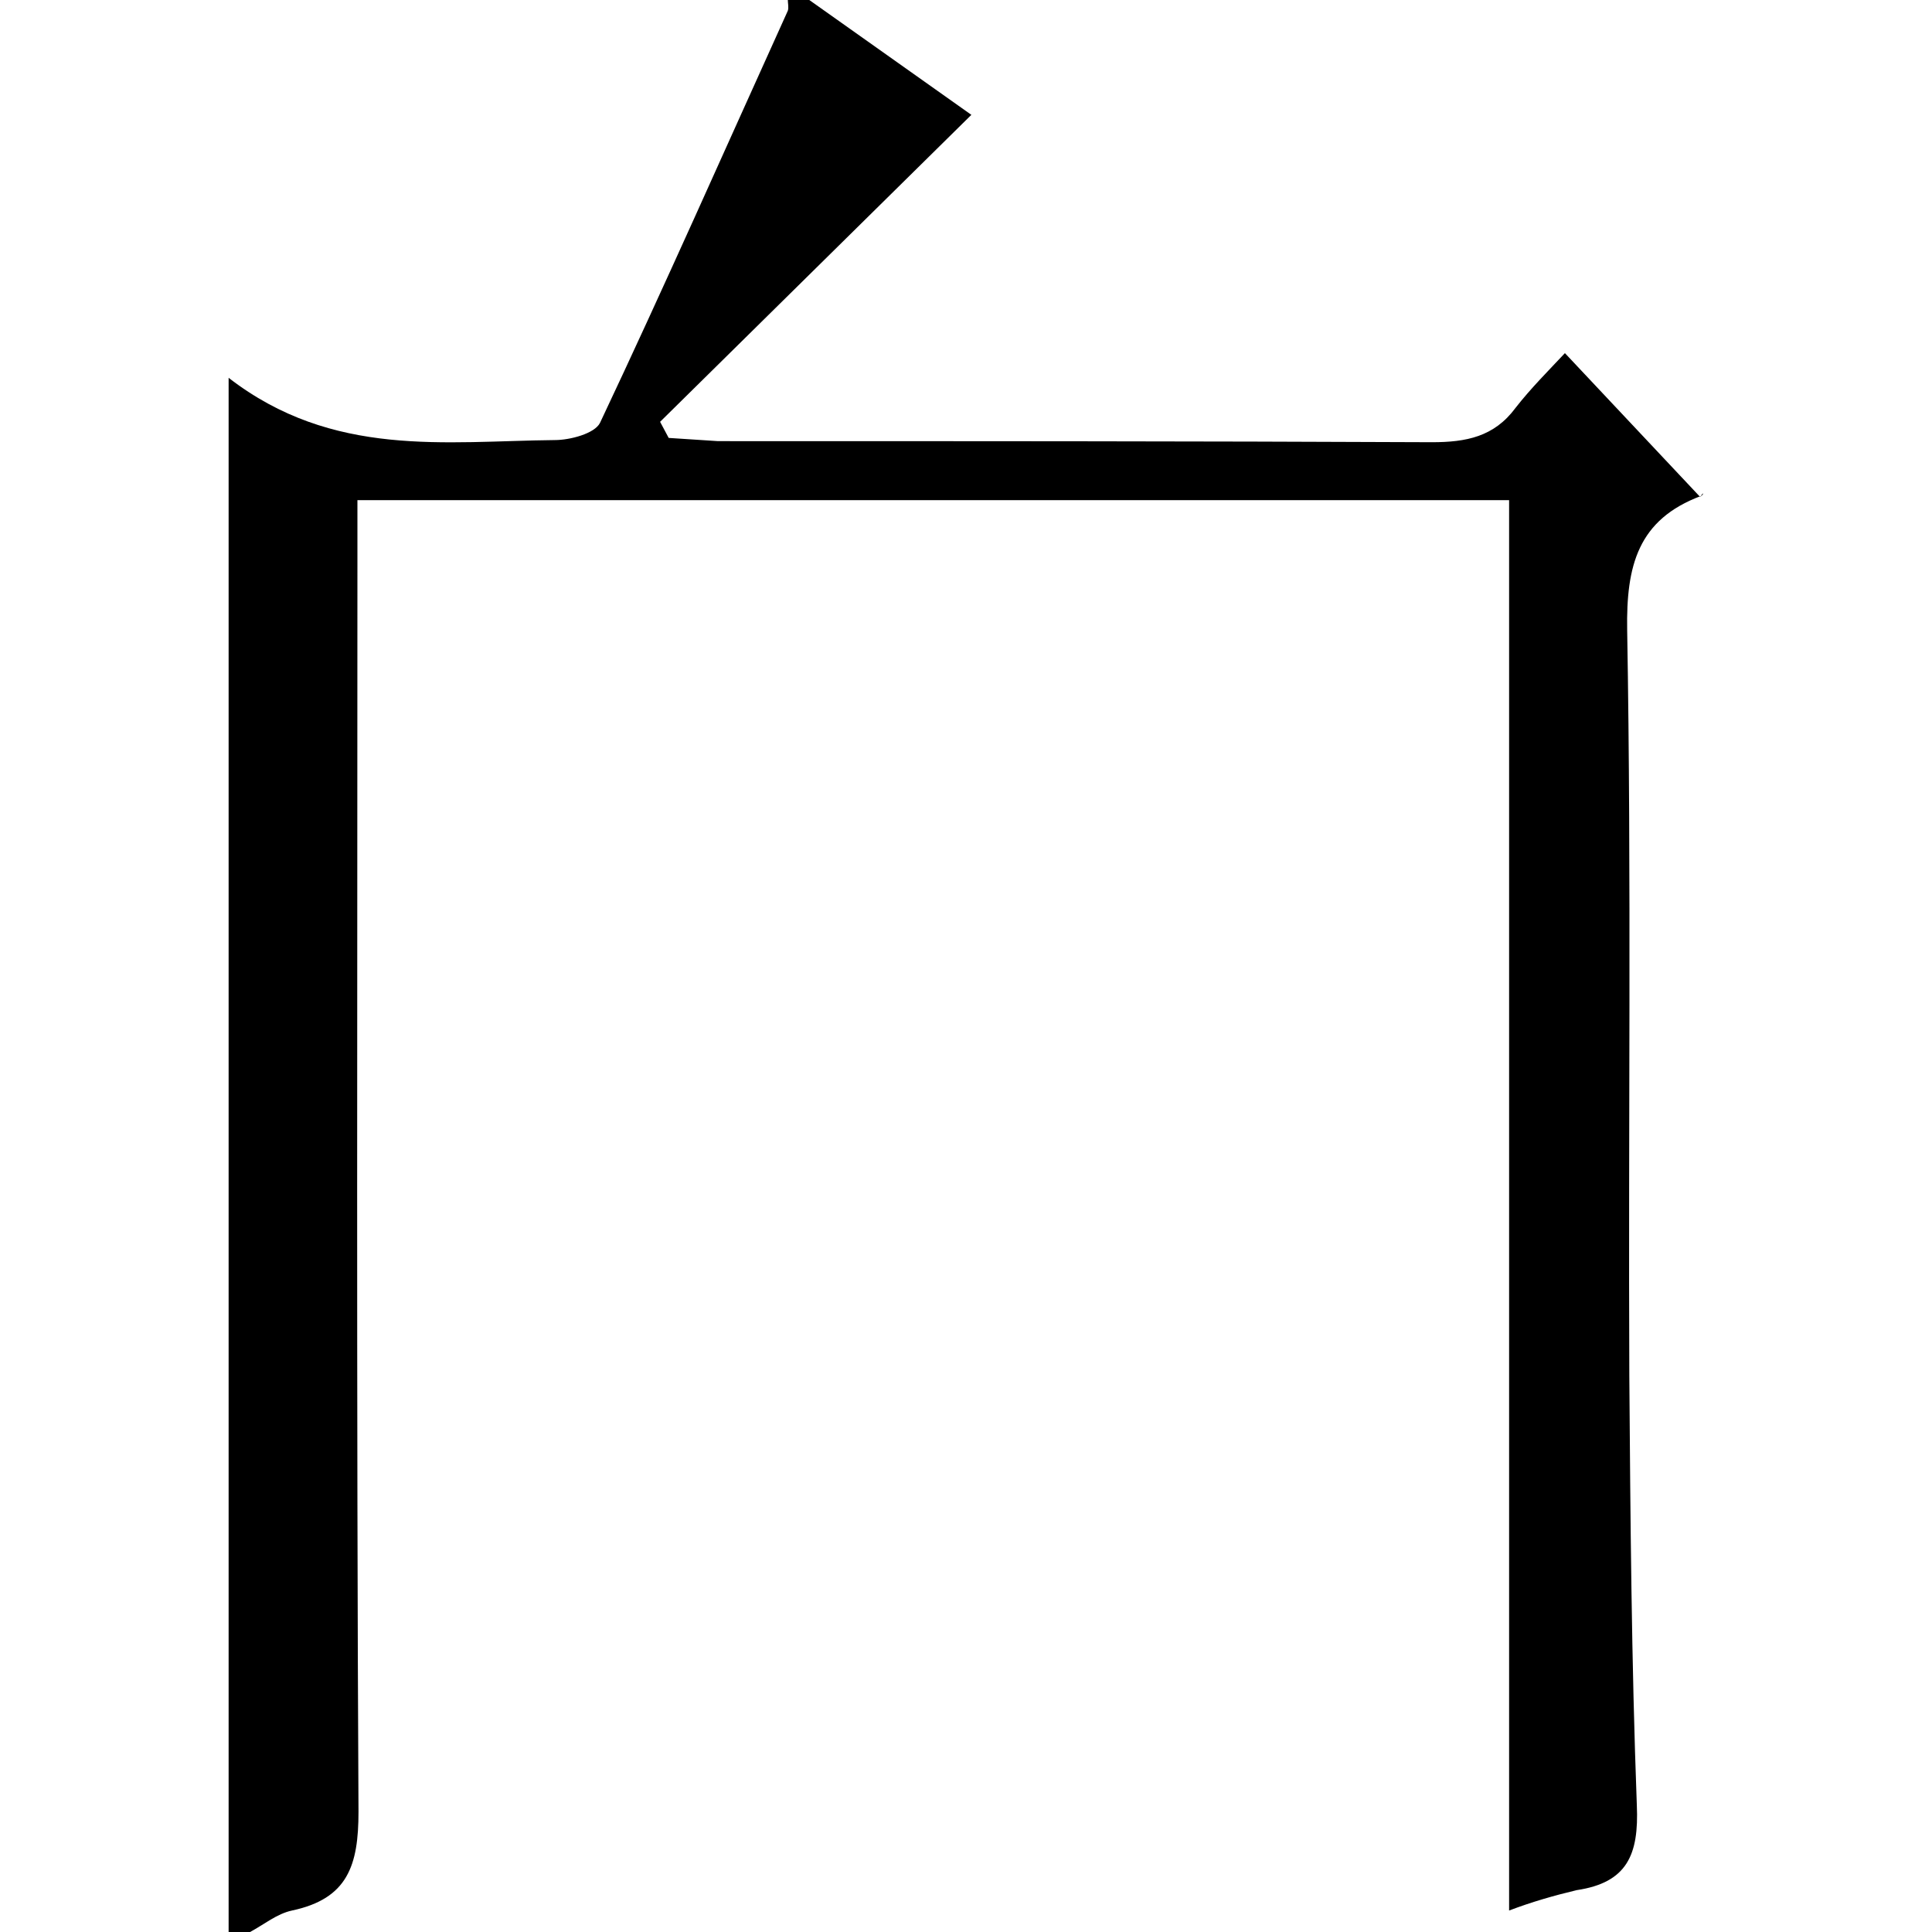<?xml version="1.0" encoding="utf-8"?>
<!-- Generator: Adobe Illustrator 20.0.0, SVG Export Plug-In . SVG Version: 6.00 Build 0)  -->
<svg version="1.1" id="Layer_1" xmlns="http://www.w3.org/2000/svg" xmlns:xlink="http://www.w3.org/1999/xlink" x="0px" y="0px"
	 viewBox="0 0 180 180" style="enable-background:new 0 0 180 180;" xml:space="preserve">
<title>Asset 42</title>
<g id="Layer_2">
	<g id="Layer_1-2">
		<path d="M21.3,180V35.2c9.7,7.5,20.2,5.9,30.4,5.8c1.4,0,3.7-0.6,4.2-1.6c6-12.7,11.7-25.6,17.5-38.4c0.1-0.3,0-0.7,0-1h2
			l15.1,10.7l-29,28.6l0.8,1.5c1.5,0.1,3,0.2,4.6,0.3c22.2,0,44.3,0,66.5,0.1c3.2,0,5.8-0.5,7.8-3.2c1.4-1.8,3.1-3.5,4.6-5.1
			l12.6,13.4c0.4-0.6,0.3-0.2,0.1-0.1c-5.9,2.2-7,6.5-6.9,12.5c0.4,23.2,0.1,46.3,0.2,69.5c0.1,13.3,0.2,26.6,0.7,40
			c0.2,4.6-0.9,7.2-5.6,7.9c-2.1,0.5-4.2,1.1-6.3,1.9V46.6H33.3v6.2c0,38.7-0.1,77.3,0.1,116c0,5-1,8.1-6.2,9.2
			c-1.4,0.3-2.6,1.3-3.9,2L21.3,180z"/>
	</g>
</g>
</svg>
